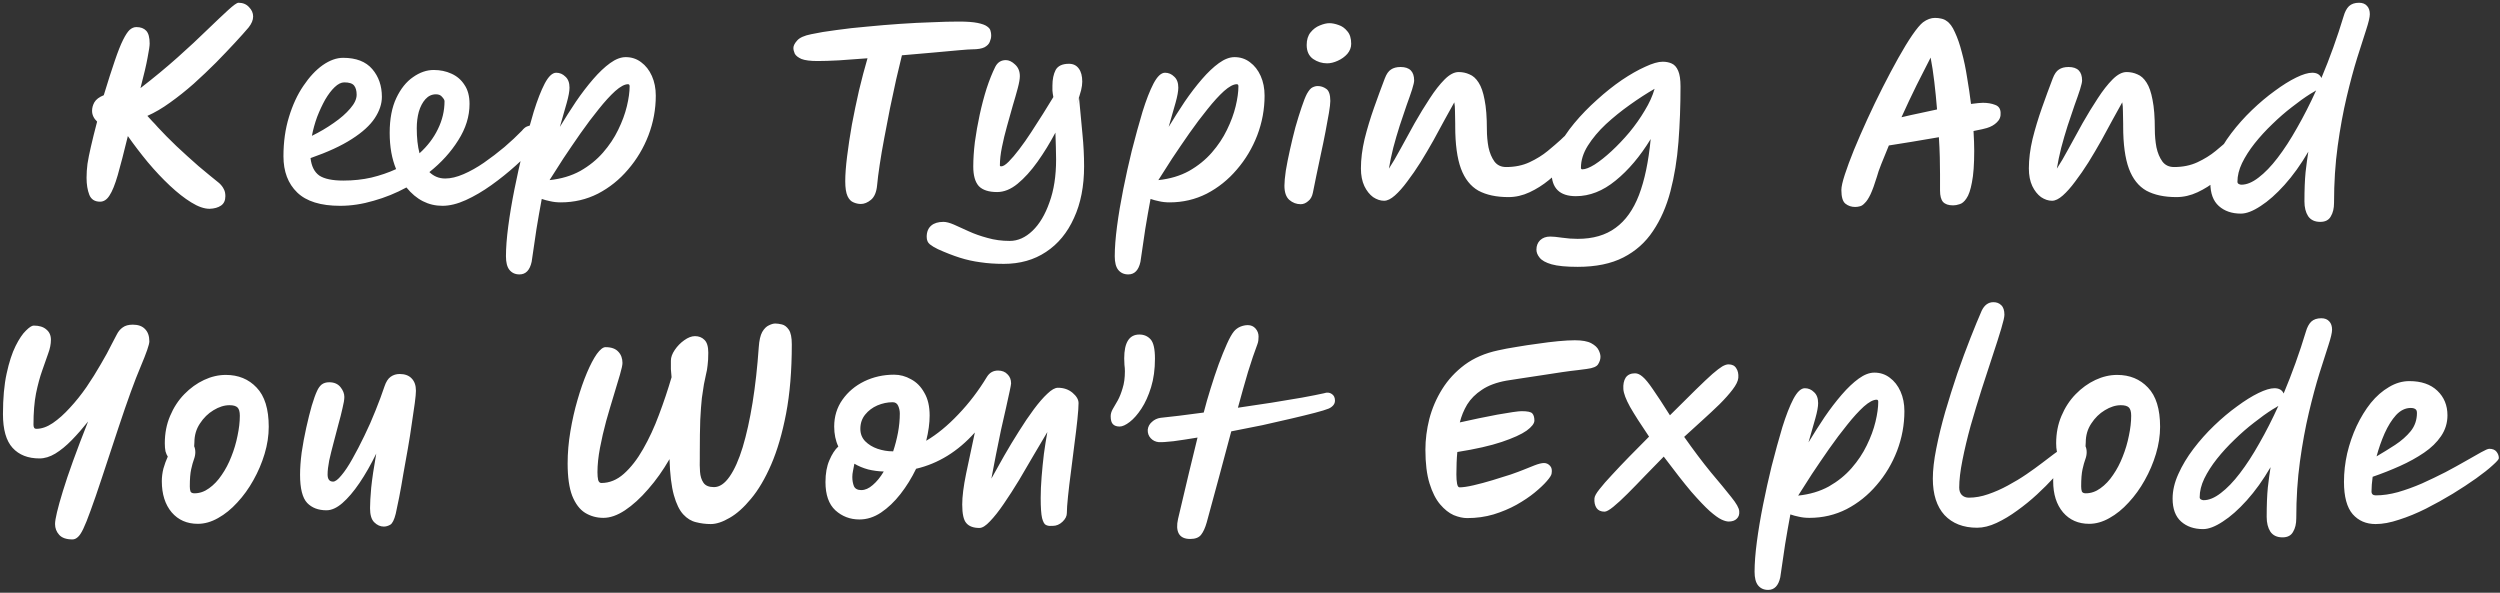 <svg
    width="523"
    height="124"
    viewBox="0 0 523 124"
    fill="none"
    xmlns="http://www.w3.org/2000/svg"
>
    <rect x="0" y="0" width="523" height="124" fill="#333333" stroke="none"/>
    <path
        d="M47.148 41.04C47.148 41.936 46.844 42.592 46.236 43.008C45.628 43.424 44.828 43.648 43.836 43.68C42.716 43.68 41.436 43.232 39.996 42.336C38.588 41.472 37.1 40.304 35.532 38.832C33.964 37.36 32.428 35.728 30.924 33.936C29.42 32.112 28.028 30.288 26.748 28.464C25.916 31.888 25.212 34.608 24.636 36.624C24.06 38.608 23.484 40.032 22.908 40.896C22.364 41.76 21.708 42.192 20.94 42.192C19.82 42.192 19.068 41.712 18.684 40.752C18.3 39.76 18.108 38.576 18.108 37.2C18.108 36.24 18.172 35.264 18.3 34.272C18.46 33.248 18.7 32.048 19.02 30.672C19.34 29.264 19.772 27.52 20.316 25.44C19.612 24.768 19.26 24.016 19.26 23.184C19.26 22.576 19.42 21.984 19.74 21.408C20.092 20.8 20.748 20.304 21.708 19.92C22.604 16.976 23.372 14.576 24.012 12.72C24.652 10.832 25.228 9.376 25.74 8.352C26.252 7.328 26.716 6.624 27.132 6.24C27.58 5.856 28.044 5.664 28.524 5.664C29.42 5.664 30.108 5.92 30.588 6.432C31.068 6.944 31.308 7.84 31.308 9.12C31.308 9.6 31.164 10.576 30.876 12.048C30.62 13.488 30.124 15.616 29.388 18.432C32.204 16.256 34.796 14.112 37.164 12C39.532 9.888 41.596 7.968 43.356 6.24C45.148 4.512 46.604 3.136 47.724 2.112C48.844 1.088 49.564 0.576 49.884 0.576C50.812 0.576 51.548 0.88 52.092 1.488C52.668 2.064 52.956 2.72 52.956 3.456C52.956 4.192 52.636 4.96 51.996 5.76C51.292 6.592 50.348 7.648 49.164 8.928C47.98 10.208 46.652 11.6 45.18 13.104C43.708 14.576 42.156 16.048 40.524 17.52C38.892 18.96 37.244 20.272 35.58 21.456C33.948 22.64 32.364 23.568 30.828 24.24C31.148 24.56 31.484 24.928 31.836 25.344C32.22 25.728 32.62 26.16 33.036 26.64C34.124 27.824 35.42 29.136 36.924 30.576C38.428 31.984 39.964 33.376 41.532 34.752C43.132 36.096 44.572 37.28 45.852 38.304C46.3 38.72 46.62 39.136 46.812 39.552C47.036 39.936 47.148 40.432 47.148 41.04ZM79.89 20.256C79.89 21.728 79.394 23.216 78.402 24.72C77.41 26.224 75.81 27.68 73.602 29.088C71.426 30.496 68.546 31.824 64.962 33.072C65.154 34.768 65.762 35.984 66.786 36.72C67.842 37.424 69.522 37.776 71.826 37.776C73.906 37.776 75.858 37.568 77.682 37.152C79.538 36.704 81.266 36.112 82.866 35.376C82.418 34.288 82.082 33.12 81.858 31.872C81.634 30.592 81.522 29.232 81.522 27.792C81.522 24.88 81.986 22.448 82.914 20.496C83.842 18.544 85.01 17.088 86.418 16.128C87.826 15.136 89.266 14.64 90.738 14.64C92.082 14.64 93.314 14.896 94.434 15.408C95.586 15.92 96.498 16.704 97.17 17.76C97.874 18.784 98.226 20.112 98.226 21.744C98.226 24.336 97.442 26.864 95.874 29.328C94.338 31.792 92.322 34.016 89.826 36C90.754 36.896 91.858 37.344 93.138 37.344C94.29 37.344 95.57 37.04 96.978 36.432C98.386 35.824 99.81 35.024 101.25 34.032C102.722 33.008 104.146 31.92 105.522 30.768C106.898 29.584 108.114 28.448 109.17 27.36C109.554 26.88 109.922 26.576 110.274 26.448C110.658 26.288 111.01 26.208 111.33 26.208C111.874 26.208 112.322 26.384 112.674 26.736C113.026 27.056 113.202 27.52 113.202 28.128C113.202 28.416 113.122 28.768 112.962 29.184C112.802 29.6 112.514 30.048 112.098 30.528C110.914 31.808 109.506 33.184 107.874 34.656C106.274 36.096 104.578 37.456 102.786 38.736C100.994 40.016 99.218 41.056 97.458 41.856C95.698 42.656 94.066 43.056 92.562 43.056C89.618 43.056 87.106 41.776 85.026 39.216C82.85 40.4 80.562 41.328 78.162 42C75.794 42.704 73.458 43.056 71.154 43.056C67.09 43.056 64.098 42.128 62.178 40.272C60.258 38.416 59.298 35.888 59.298 32.688C59.298 29.712 59.682 26.976 60.45 24.48C61.218 21.952 62.226 19.776 63.474 17.952C64.722 16.096 66.066 14.656 67.506 13.632C68.978 12.608 70.402 12.096 71.778 12.096C74.498 12.096 76.53 12.88 77.874 14.448C79.218 16.016 79.89 17.952 79.89 20.256ZM65.25 28.416C66.882 27.616 68.402 26.72 69.81 25.728C71.25 24.736 72.402 23.728 73.266 22.704C74.162 21.68 74.61 20.72 74.61 19.824C74.61 18.992 74.434 18.352 74.082 17.904C73.73 17.456 73.042 17.232 72.018 17.232C71.378 17.232 70.706 17.568 70.002 18.24C69.33 18.88 68.674 19.744 68.034 20.832C67.426 21.92 66.866 23.12 66.354 24.432C65.874 25.744 65.506 27.072 65.25 28.416ZM87.762 32.064C89.426 30.56 90.706 28.88 91.602 27.024C92.53 25.136 92.994 23.184 92.994 21.168C92.994 20.944 92.834 20.656 92.514 20.304C92.226 19.92 91.794 19.728 91.218 19.728C90.354 19.728 89.618 20.064 89.01 20.736C88.402 21.408 87.938 22.288 87.618 23.376C87.33 24.432 87.186 25.584 87.186 26.832C87.186 28.848 87.378 30.592 87.762 32.064ZM108.678 57.408C107.782 57.408 107.078 57.088 106.566 56.448C106.086 55.84 105.846 54.896 105.846 53.616C105.846 51.856 106.006 49.76 106.326 47.328C106.646 44.896 107.078 42.32 107.622 39.6C108.166 36.88 108.758 34.208 109.398 31.584C110.166 28.576 110.918 25.84 111.654 23.376C112.422 20.912 113.19 18.944 113.958 17.472C114.758 15.968 115.558 15.216 116.358 15.216C117.094 15.216 117.734 15.488 118.278 16.032C118.854 16.544 119.142 17.312 119.142 18.336C119.142 19.072 118.95 20.128 118.566 21.504C118.182 22.848 117.702 24.528 117.126 26.544C118.214 24.752 119.334 22.992 120.486 21.264C121.67 19.536 122.87 17.968 124.086 16.56C125.302 15.152 126.486 14.032 127.638 13.2C128.79 12.368 129.878 11.952 130.902 11.952C132.118 11.952 133.19 12.304 134.118 13.008C135.078 13.712 135.83 14.672 136.374 15.888C136.918 17.104 137.19 18.48 137.19 20.016C137.19 22.864 136.678 25.632 135.654 28.32C134.63 30.976 133.206 33.36 131.382 35.472C129.59 37.584 127.494 39.264 125.094 40.512C122.694 41.728 120.102 42.336 117.318 42.336C116.518 42.336 115.782 42.256 115.11 42.096C114.47 41.968 113.878 41.808 113.334 41.616C112.95 43.664 112.582 45.76 112.23 47.904C111.91 50.08 111.574 52.368 111.222 54.768C110.838 56.528 109.99 57.408 108.678 57.408ZM131.382 17.616C130.678 17.616 129.782 18.096 128.694 19.056C127.638 20.016 126.486 21.28 125.238 22.848C123.99 24.384 122.726 26.064 121.446 27.888C120.198 29.68 118.998 31.44 117.846 33.168C116.726 34.896 115.766 36.4 114.966 37.68C117.398 37.424 119.542 36.784 121.398 35.76C123.254 34.704 124.838 33.424 126.15 31.92C127.462 30.416 128.518 28.832 129.318 27.168C130.15 25.472 130.758 23.824 131.142 22.224C131.526 20.624 131.718 19.232 131.718 18.048C131.718 17.76 131.606 17.616 131.382 17.616ZM171.066 12.768C169.53 12.768 168.394 12.624 167.658 12.336C166.954 12.016 166.49 11.648 166.266 11.232C166.074 10.784 165.978 10.384 165.978 10.032C165.978 9.584 166.234 9.072 166.746 8.496C167.258 7.888 168.25 7.44 169.722 7.152C171.194 6.832 172.938 6.544 174.954 6.288C176.97 6 179.114 5.76 181.386 5.568C183.658 5.344 185.962 5.152 188.298 4.992C190.634 4.832 192.858 4.72 194.97 4.656C197.082 4.56 198.954 4.512 200.586 4.512C202.282 4.512 203.594 4.608 204.522 4.8C205.45 4.992 206.106 5.232 206.49 5.52C206.906 5.808 207.146 6.112 207.21 6.432C207.306 6.752 207.354 7.056 207.354 7.344C207.354 7.408 207.354 7.456 207.354 7.488C207.354 7.872 207.258 8.288 207.066 8.736C206.906 9.184 206.538 9.568 205.962 9.888C205.386 10.176 204.522 10.32 203.37 10.32C202.954 10.32 202.026 10.384 200.586 10.512C199.146 10.64 197.386 10.8 195.306 10.992C193.226 11.184 191.018 11.376 188.682 11.568C188.33 13.008 187.93 14.688 187.482 16.608C187.066 18.528 186.634 20.544 186.186 22.656C185.77 24.768 185.37 26.848 184.986 28.896C184.602 30.912 184.282 32.784 184.026 34.512C183.77 36.208 183.594 37.6 183.498 38.688C183.37 40.16 182.938 41.2 182.202 41.808C181.498 42.384 180.794 42.672 180.09 42.672C179.578 42.672 179.066 42.56 178.554 42.336C178.042 42.144 177.626 41.712 177.306 41.04C176.986 40.336 176.826 39.296 176.826 37.92C176.826 36.512 176.954 34.784 177.21 32.736C177.466 30.656 177.802 28.432 178.218 26.064C178.666 23.696 179.162 21.312 179.706 18.912C180.282 16.512 180.874 14.272 181.482 12.192C179.338 12.352 177.354 12.496 175.53 12.624C173.706 12.72 172.218 12.768 171.066 12.768ZM209.992 55.2C208.2 55.2 206.568 55.088 205.096 54.864C203.624 54.672 202.184 54.352 200.776 53.904C199.368 53.456 197.848 52.864 196.216 52.128C195.544 51.808 194.984 51.472 194.536 51.12C194.088 50.768 193.864 50.24 193.864 49.536C193.864 48.512 194.184 47.728 194.824 47.184C195.432 46.672 196.28 46.416 197.368 46.416C197.944 46.416 198.68 46.608 199.576 46.992C200.472 47.408 201.496 47.872 202.648 48.384C203.832 48.928 205.144 49.392 206.584 49.776C208.024 50.192 209.576 50.4 211.24 50.4C212.936 50.4 214.52 49.696 215.992 48.288C217.464 46.88 218.648 44.896 219.544 42.336C220.472 39.808 220.936 36.816 220.936 33.36C220.936 32.56 220.92 31.696 220.888 30.768C220.856 29.808 220.824 28.8 220.792 27.744C219.64 29.92 218.392 31.952 217.048 33.84C215.704 35.728 214.312 37.264 212.872 38.448C211.464 39.6 210.04 40.176 208.6 40.176C206.84 40.176 205.56 39.76 204.76 38.928C203.992 38.064 203.608 36.704 203.608 34.848C203.608 33.28 203.72 31.568 203.944 29.712C204.2 27.824 204.536 25.92 204.952 24C205.368 22.08 205.848 20.256 206.392 18.528C206.968 16.768 207.576 15.248 208.216 13.968C208.696 13.04 209.432 12.576 210.424 12.576C211.064 12.576 211.704 12.88 212.344 13.488C213.016 14.096 213.352 14.912 213.352 15.936C213.352 16.512 213.208 17.344 212.92 18.432C212.632 19.52 212.28 20.752 211.864 22.128C211.48 23.472 211.08 24.896 210.664 26.4C210.248 27.872 209.896 29.328 209.608 30.768C209.32 32.176 209.176 33.456 209.176 34.608C209.176 34.736 209.272 34.8 209.464 34.8C209.848 34.8 210.36 34.48 211 33.84C211.672 33.168 212.408 32.304 213.208 31.248C214.04 30.16 214.872 28.976 215.704 27.696C216.568 26.384 217.4 25.088 218.2 23.808C219 22.528 219.72 21.36 220.36 20.304C220.264 19.792 220.2 19.344 220.168 18.96C220.168 18.544 220.168 18.192 220.168 17.904C220.168 16.592 220.392 15.504 220.84 14.64C221.32 13.776 222.248 13.344 223.624 13.344C224.52 13.344 225.208 13.68 225.688 14.352C226.168 14.992 226.408 15.904 226.408 17.088C226.408 17.6 226.328 18.192 226.168 18.864C226.008 19.504 225.688 20.528 225.208 21.936L225.736 20.448C226.024 23.328 226.264 25.888 226.456 28.128C226.68 30.368 226.792 32.592 226.792 34.8C226.792 38.96 226.088 42.56 224.68 45.6C223.304 48.672 221.352 51.04 218.824 52.704C216.328 54.368 213.384 55.2 209.992 55.2ZM236.038 57.408C235.142 57.408 234.438 57.088 233.926 56.448C233.446 55.84 233.206 54.896 233.206 53.616C233.206 51.856 233.366 49.76 233.686 47.328C234.006 44.896 234.438 42.32 234.982 39.6C235.526 36.88 236.118 34.208 236.758 31.584C237.526 28.576 238.278 25.84 239.014 23.376C239.782 20.912 240.55 18.944 241.318 17.472C242.118 15.968 242.918 15.216 243.718 15.216C244.454 15.216 245.094 15.488 245.638 16.032C246.214 16.544 246.502 17.312 246.502 18.336C246.502 19.072 246.31 20.128 245.926 21.504C245.542 22.848 245.062 24.528 244.486 26.544C245.574 24.752 246.694 22.992 247.846 21.264C249.03 19.536 250.23 17.968 251.446 16.56C252.662 15.152 253.846 14.032 254.998 13.2C256.15 12.368 257.238 11.952 258.262 11.952C259.478 11.952 260.55 12.304 261.478 13.008C262.438 13.712 263.19 14.672 263.734 15.888C264.278 17.104 264.55 18.48 264.55 20.016C264.55 22.864 264.038 25.632 263.014 28.32C261.99 30.976 260.566 33.36 258.742 35.472C256.95 37.584 254.854 39.264 252.454 40.512C250.054 41.728 247.462 42.336 244.678 42.336C243.878 42.336 243.142 42.256 242.47 42.096C241.83 41.968 241.238 41.808 240.694 41.616C240.31 43.664 239.942 45.76 239.59 47.904C239.27 50.08 238.934 52.368 238.582 54.768C238.198 56.528 237.35 57.408 236.038 57.408ZM258.742 17.616C258.038 17.616 257.142 18.096 256.054 19.056C254.998 20.016 253.846 21.28 252.598 22.848C251.35 24.384 250.086 26.064 248.806 27.888C247.558 29.68 246.358 31.44 245.206 33.168C244.086 34.896 243.126 36.4 242.326 37.68C244.758 37.424 246.902 36.784 248.758 35.76C250.614 34.704 252.198 33.424 253.51 31.92C254.822 30.416 255.878 28.832 256.678 27.168C257.51 25.472 258.118 23.824 258.502 22.224C258.886 20.624 259.078 19.232 259.078 18.048C259.078 17.76 258.966 17.616 258.742 17.616ZM272.11 42.72C271.214 42.72 270.414 42.416 269.71 41.808C269.038 41.2 268.702 40.208 268.702 38.832C268.702 38.096 268.798 37.056 268.99 35.712C269.214 34.368 269.502 32.912 269.854 31.344C270.206 29.744 270.59 28.16 271.006 26.592C271.454 25.024 271.886 23.632 272.302 22.416C272.718 21.168 273.086 20.24 273.406 19.632C273.822 18.896 274.206 18.448 274.558 18.288C274.942 18.096 275.31 18 275.662 18C276.302 18 276.894 18.192 277.438 18.576C278.014 18.96 278.302 19.808 278.302 21.12C278.302 21.632 278.206 22.464 278.014 23.616C277.822 24.736 277.582 26.048 277.294 27.552C277.006 29.056 276.686 30.608 276.334 32.208C276.014 33.808 275.694 35.328 275.374 36.768C275.086 38.176 274.846 39.36 274.654 40.32C274.494 41.12 274.158 41.712 273.646 42.096C273.166 42.512 272.654 42.72 272.11 42.72ZM277.63 13.248C276.574 13.248 275.598 12.944 274.702 12.336C273.806 11.696 273.358 10.72 273.358 9.408C273.358 8.32 273.63 7.44 274.174 6.768C274.718 6.096 275.358 5.616 276.094 5.328C276.862 5.008 277.534 4.848 278.11 4.848C278.686 4.848 279.326 4.976 280.03 5.232C280.734 5.456 281.342 5.888 281.854 6.528C282.398 7.136 282.67 8.016 282.67 9.168C282.67 9.936 282.398 10.64 281.854 11.28C281.31 11.888 280.638 12.368 279.838 12.72C279.07 13.072 278.334 13.248 277.63 13.248ZM289.552 42C288.784 42 288.016 41.744 287.248 41.232C286.512 40.688 285.904 39.92 285.424 38.928C284.944 37.904 284.704 36.672 284.704 35.232C284.704 33.312 284.96 31.264 285.472 29.088C286.016 26.912 286.672 24.736 287.44 22.56C288.208 20.384 288.96 18.336 289.696 16.416C290.048 15.488 290.48 14.864 290.992 14.544C291.504 14.192 292.176 14.016 293.008 14.016C294.896 14.016 295.84 14.96 295.84 16.848C295.84 17.168 295.696 17.792 295.408 18.72C295.12 19.616 294.736 20.72 294.256 22.032C293.808 23.344 293.328 24.768 292.816 26.304C292.336 27.808 291.888 29.344 291.472 30.912C291.088 32.448 290.784 33.904 290.56 35.28C291.296 34.16 292.112 32.768 293.008 31.104C293.936 29.408 294.912 27.632 295.936 25.776C296.992 23.92 298.048 22.192 299.104 20.592C300.16 18.96 301.2 17.632 302.224 16.608C303.248 15.584 304.224 15.072 305.152 15.072C305.952 15.072 306.704 15.232 307.408 15.552C308.144 15.84 308.784 16.416 309.328 17.28C309.872 18.112 310.288 19.312 310.576 20.88C310.896 22.448 311.056 24.512 311.056 27.072C311.056 28.352 311.168 29.6 311.392 30.816C311.648 32 312.064 32.992 312.64 33.792C313.216 34.56 314.032 34.944 315.088 34.944C316.912 34.944 318.544 34.608 319.984 33.936C321.424 33.264 322.688 32.48 323.776 31.584C324.864 30.688 325.776 29.904 326.512 29.232C326.96 28.784 327.344 28.432 327.664 28.176C328.016 27.92 328.304 27.792 328.528 27.792C329.2 27.792 329.68 27.968 329.968 28.32C330.288 28.672 330.448 29.152 330.448 29.76C330.448 30.08 330.176 30.672 329.632 31.536C329.088 32.4 328.32 33.392 327.328 34.512C326.368 35.6 325.264 36.656 324.016 37.68C322.768 38.704 321.424 39.552 319.984 40.224C318.544 40.896 317.072 41.232 315.568 41.232C313.04 41.232 310.944 40.784 309.28 39.888C307.648 38.96 306.432 37.424 305.632 35.28C304.832 33.104 304.432 30.144 304.432 26.4C304.432 26.304 304.432 26.144 304.432 25.92C304.432 24.928 304.416 24.048 304.384 23.28C304.384 22.512 304.336 21.888 304.24 21.408C303.696 22.4 303.04 23.584 302.272 24.96C301.536 26.336 300.736 27.808 299.872 29.376C299.008 30.912 298.112 32.432 297.184 33.936C296.256 35.408 295.328 36.752 294.4 37.968C293.504 39.184 292.64 40.16 291.808 40.896C290.976 41.632 290.224 42 289.552 42ZM330.06 55.824C327.66 55.824 325.836 55.648 324.588 55.296C323.372 54.944 322.54 54.48 322.092 53.904C321.644 53.36 321.42 52.8 321.42 52.224C321.42 51.424 321.676 50.768 322.188 50.256C322.732 49.744 323.436 49.488 324.3 49.488C324.876 49.488 325.708 49.568 326.796 49.728C327.884 49.888 328.972 49.968 330.06 49.968C333.26 49.968 335.9 49.2 337.98 47.664C340.06 46.16 341.692 43.872 342.876 40.8C344.06 37.696 344.876 33.792 345.324 29.088C343.116 32.704 340.668 35.6 337.98 37.776C335.324 39.952 332.556 41.04 329.676 41.04C326.284 41.04 324.588 39.376 324.588 36.048C324.588 34.448 325.02 32.768 325.884 31.008C326.748 29.248 327.9 27.504 329.34 25.776C330.78 24.048 332.364 22.416 334.092 20.88C335.82 19.312 337.548 17.936 339.276 16.752C341.036 15.568 342.668 14.64 344.172 13.968C345.676 13.264 346.892 12.912 347.82 12.912C348.556 12.912 349.196 13.04 349.74 13.296C350.316 13.552 350.764 14.064 351.084 14.832C351.404 15.568 351.564 16.656 351.564 18.096C351.564 22.096 351.42 25.968 351.132 29.712C350.844 33.424 350.284 36.864 349.452 40.032C348.62 43.2 347.404 45.968 345.804 48.336C344.236 50.704 342.172 52.544 339.612 53.856C337.052 55.168 333.868 55.824 330.06 55.824ZM330.732 35.088C330.732 35.312 330.828 35.424 331.02 35.424C331.66 35.424 332.524 35.088 333.612 34.416C334.7 33.712 335.868 32.784 337.116 31.632C338.396 30.448 339.644 29.136 340.86 27.696C342.076 26.224 343.148 24.704 344.076 23.136C345.036 21.568 345.724 20.048 346.14 18.576C344.476 19.536 342.748 20.656 340.956 21.936C339.196 23.184 337.532 24.528 335.964 25.968C334.428 27.408 333.164 28.912 332.172 30.48C331.212 32.016 330.732 33.552 330.732 35.088ZM388.094 43.296C387.326 43.296 386.654 43.072 386.078 42.624C385.502 42.176 385.214 41.216 385.214 39.744C385.214 39.072 385.454 38 385.934 36.528C386.414 35.056 387.054 33.328 387.854 31.344C388.686 29.328 389.614 27.2 390.638 24.96C391.662 22.72 392.734 20.496 393.854 18.288C394.974 16.08 396.062 14.032 397.118 12.144C398.174 10.256 399.15 8.656 400.046 7.344C400.974 6 401.726 5.104 402.302 4.656C403.134 4.048 403.966 3.744 404.798 3.744C405.246 3.744 405.678 3.792 406.094 3.888C406.542 3.984 406.91 4.144 407.198 4.368C407.87 4.784 408.462 5.584 408.974 6.768C409.518 7.92 409.998 9.312 410.414 10.944C410.862 12.576 411.23 14.336 411.518 16.224C411.838 18.08 412.11 19.92 412.334 21.744C413.55 21.584 414.382 21.504 414.83 21.504C415.79 21.504 416.638 21.648 417.374 21.936C418.11 22.192 418.494 22.736 418.526 23.568C418.59 24.368 418.334 25.04 417.758 25.584C417.214 26.128 416.51 26.528 415.646 26.784C415.262 26.912 414.334 27.12 412.862 27.408C412.958 29.04 413.006 30.416 413.006 31.536C413.006 34.384 412.846 36.592 412.526 38.16C412.238 39.728 411.854 40.848 411.374 41.52C410.926 42.192 410.446 42.592 409.934 42.72C409.454 42.88 409.022 42.96 408.638 42.96C408.606 42.96 408.574 42.96 408.542 42.96C407.614 42.96 406.926 42.72 406.478 42.24C406.062 41.76 405.854 40.96 405.854 39.84V36.432C405.854 35.376 405.838 34.192 405.806 32.88C405.774 31.568 405.71 30.176 405.614 28.704C403.726 29.024 401.838 29.344 399.95 29.664C398.094 29.952 396.494 30.208 395.15 30.432C394.542 31.872 394.014 33.168 393.566 34.32C393.118 35.44 392.814 36.32 392.654 36.96C392.174 38.528 391.726 39.76 391.31 40.656C390.894 41.52 390.494 42.128 390.11 42.48C389.758 42.864 389.422 43.088 389.102 43.152C388.782 43.248 388.446 43.296 388.094 43.296ZM397.79 24.528C399.134 24.208 400.43 23.92 401.678 23.664C402.926 23.376 404.11 23.12 405.23 22.896C405.07 20.912 404.878 18.976 404.654 17.088C404.43 15.2 404.174 13.52 403.886 12.048C403.054 13.648 402.078 15.568 400.958 17.808C399.87 20.016 398.814 22.256 397.79 24.528ZM429.286 42C428.518 42 427.75 41.744 426.982 41.232C426.246 40.688 425.638 39.92 425.158 38.928C424.678 37.904 424.438 36.672 424.438 35.232C424.438 33.312 424.694 31.264 425.206 29.088C425.75 26.912 426.406 24.736 427.174 22.56C427.942 20.384 428.694 18.336 429.43 16.416C429.782 15.488 430.214 14.864 430.726 14.544C431.238 14.192 431.91 14.016 432.742 14.016C434.63 14.016 435.574 14.96 435.574 16.848C435.574 17.168 435.43 17.792 435.142 18.72C434.854 19.616 434.47 20.72 433.99 22.032C433.542 23.344 433.062 24.768 432.55 26.304C432.07 27.808 431.622 29.344 431.206 30.912C430.822 32.448 430.518 33.904 430.294 35.28C431.03 34.16 431.846 32.768 432.742 31.104C433.67 29.408 434.646 27.632 435.67 25.776C436.726 23.92 437.782 22.192 438.838 20.592C439.894 18.96 440.934 17.632 441.958 16.608C442.982 15.584 443.958 15.072 444.886 15.072C445.686 15.072 446.438 15.232 447.142 15.552C447.878 15.84 448.518 16.416 449.062 17.28C449.606 18.112 450.022 19.312 450.31 20.88C450.63 22.448 450.79 24.512 450.79 27.072C450.79 28.352 450.902 29.6 451.126 30.816C451.382 32 451.798 32.992 452.374 33.792C452.95 34.56 453.766 34.944 454.822 34.944C456.646 34.944 458.278 34.608 459.718 33.936C461.158 33.264 462.422 32.48 463.51 31.584C464.598 30.688 465.51 29.904 466.246 29.232C466.694 28.784 467.078 28.432 467.398 28.176C467.75 27.92 468.038 27.792 468.262 27.792C468.934 27.792 469.414 27.968 469.702 28.32C470.022 28.672 470.182 29.152 470.182 29.76C470.182 30.08 469.91 30.672 469.366 31.536C468.822 32.4 468.054 33.392 467.062 34.512C466.102 35.6 464.998 36.656 463.75 37.68C462.502 38.704 461.158 39.552 459.718 40.224C458.278 40.896 456.806 41.232 455.302 41.232C452.774 41.232 450.678 40.784 449.014 39.888C447.382 38.96 446.166 37.424 445.366 35.28C444.566 33.104 444.166 30.144 444.166 26.4C444.166 26.304 444.166 26.144 444.166 25.92C444.166 24.928 444.15 24.048 444.118 23.28C444.118 22.512 444.07 21.888 443.974 21.408C443.43 22.4 442.774 23.584 442.006 24.96C441.27 26.336 440.47 27.808 439.606 29.376C438.742 30.912 437.846 32.432 436.918 33.936C435.99 35.408 435.062 36.752 434.134 37.968C433.238 39.184 432.374 40.16 431.542 40.896C430.71 41.632 429.958 42 429.286 42ZM485.64 16.32C487.4 12.128 488.952 7.808 490.296 3.36C490.552 2.464 490.92 1.776 491.4 1.296C491.912 0.816 492.616 0.576 493.512 0.576C494.248 0.576 494.808 0.8 495.192 1.248C495.576 1.664 495.768 2.24 495.768 2.976C495.768 3.584 495.512 4.672 495 6.24C494.488 7.776 493.864 9.728 493.128 12.096C492.392 14.464 491.656 17.2 490.92 20.304C490.184 23.408 489.56 26.816 489.048 30.528C488.536 34.24 488.28 38.208 488.28 42.432C488.28 43.584 488.056 44.528 487.608 45.264C487.192 46.032 486.456 46.416 485.4 46.416C484.248 46.416 483.4 46.016 482.856 45.216C482.344 44.416 482.088 43.392 482.088 42.144C482.088 39.68 482.168 37.632 482.328 36C482.52 34.336 482.712 32.912 482.904 31.728C481.336 34.416 479.672 36.736 477.912 38.688C476.184 40.608 474.52 42.08 472.92 43.104C471.32 44.16 469.944 44.688 468.792 44.688C466.904 44.688 465.368 44.16 464.184 43.104C463 42.048 462.408 40.448 462.408 38.304C462.408 36.64 462.808 34.928 463.608 33.168C464.408 31.376 465.464 29.616 466.776 27.888C468.088 26.16 469.528 24.544 471.096 23.04C472.696 21.504 474.296 20.16 475.896 19.008C477.496 17.824 478.984 16.896 480.36 16.224C481.736 15.552 482.856 15.216 483.72 15.216C484.68 15.216 485.32 15.584 485.64 16.32ZM484.536 18.912C484.344 19.04 484.136 19.168 483.912 19.296C483.72 19.392 483.528 19.504 483.336 19.632C482.12 20.4 480.824 21.328 479.448 22.416C478.072 23.472 476.712 24.656 475.368 25.968C474.024 27.248 472.792 28.592 471.672 30C470.584 31.376 469.704 32.752 469.032 34.128C468.392 35.472 468.072 36.768 468.072 38.016C468.072 38.24 468.168 38.4 468.36 38.496C468.552 38.592 468.728 38.64 468.888 38.64C470.008 38.64 471.208 38.144 472.488 37.152C473.8 36.16 475.128 34.784 476.472 33.024C477.848 31.232 479.208 29.136 480.552 26.736C481.928 24.336 483.256 21.728 484.536 18.912ZM15.164 112.848C13.884 112.848 12.956 112.528 12.38 111.888C11.804 111.248 11.516 110.496 11.516 109.632C11.516 108.608 12.06 106.32 13.148 102.768C14.236 99.184 15.996 94.32 18.428 88.176C17.308 89.584 16.172 90.88 15.02 92.064C13.868 93.248 12.716 94.192 11.564 94.896C10.444 95.568 9.34 95.904 8.252 95.904C5.852 95.904 3.98 95.168 2.636 93.696C1.292 92.224 0.62 89.872 0.62 86.64C0.62 83.312 0.876 80.48 1.388 78.144C1.9 75.776 2.524 73.856 3.26 72.384C3.996 70.912 4.716 69.84 5.42 69.168C6.124 68.464 6.668 68.112 7.052 68.112C8.204 68.112 9.084 68.384 9.692 68.928C10.332 69.44 10.652 70.16 10.652 71.088C10.652 71.984 10.46 72.944 10.076 73.968C9.724 74.992 9.308 76.176 8.828 77.52C8.348 78.864 7.916 80.464 7.532 82.32C7.18 84.144 7.004 86.32 7.004 88.848C7.004 89.424 7.196 89.712 7.58 89.712C8.7 89.712 9.852 89.312 11.036 88.512C12.252 87.68 13.452 86.608 14.636 85.296C15.852 83.984 17.004 82.544 18.092 80.976C19.18 79.376 20.172 77.792 21.068 76.224C21.996 74.656 22.764 73.248 23.372 72C23.756 71.264 24.108 70.592 24.428 69.984C24.748 69.344 25.164 68.848 25.676 68.496C26.188 68.112 26.892 67.92 27.788 67.92C28.908 67.92 29.756 68.224 30.332 68.832C30.94 69.44 31.244 70.304 31.244 71.424C31.244 72.064 30.636 73.824 29.42 76.704C28.204 79.552 26.652 83.824 24.764 89.52C23.388 93.68 22.236 97.168 21.308 99.984C20.38 102.8 19.596 105.072 18.956 106.8C18.348 108.496 17.836 109.776 17.42 110.64C17.004 111.504 16.62 112.08 16.268 112.368C15.916 112.688 15.548 112.848 15.164 112.848ZM41.388 109.584C39.116 109.584 37.292 108.784 35.916 107.184C34.54 105.552 33.852 103.376 33.852 100.656C33.852 99.792 33.964 98.912 34.188 98.016C34.444 97.12 34.748 96.288 35.1 95.52C34.908 95.232 34.748 94.864 34.62 94.416C34.524 93.936 34.476 93.376 34.476 92.736C34.476 90.656 34.844 88.752 35.58 87.024C36.316 85.264 37.308 83.744 38.556 82.464C39.804 81.184 41.18 80.192 42.684 79.488C44.188 78.784 45.708 78.432 47.244 78.432C49.868 78.432 52.012 79.312 53.676 81.072C55.372 82.832 56.22 85.568 56.22 89.28C56.22 91.136 55.932 93.024 55.356 94.944C54.78 96.864 53.996 98.704 53.004 100.464C52.044 102.192 50.924 103.744 49.644 105.12C48.396 106.496 47.052 107.584 45.612 108.384C44.204 109.184 42.796 109.584 41.388 109.584ZM40.62 93.36C40.78 93.712 40.86 94.128 40.86 94.608C40.86 95.088 40.764 95.584 40.572 96.096C40.38 96.608 40.188 97.296 39.996 98.16C39.804 98.992 39.708 100.192 39.708 101.76C39.708 102.176 39.756 102.528 39.852 102.816C39.98 103.072 40.252 103.2 40.668 103.2C41.756 103.2 42.78 102.848 43.74 102.144C44.732 101.44 45.612 100.512 46.38 99.36C47.18 98.208 47.852 96.928 48.396 95.52C48.972 94.08 49.404 92.624 49.692 91.152C50.012 89.648 50.172 88.256 50.172 86.976C50.172 86.144 50.012 85.568 49.692 85.248C49.372 84.928 48.812 84.768 48.012 84.768C46.924 84.768 45.804 85.12 44.652 85.824C43.532 86.496 42.588 87.424 41.82 88.608C41.052 89.76 40.668 91.072 40.668 92.544C40.668 92.832 40.652 93.104 40.62 93.36ZM80.293 110.16C79.557 110.16 78.885 109.856 78.277 109.248C77.701 108.672 77.413 107.696 77.413 106.32C77.413 105.296 77.493 103.872 77.653 102.048C77.845 100.192 78.197 97.808 78.709 94.896C77.589 97.2 76.421 99.248 75.205 101.04C73.989 102.832 72.789 104.24 71.605 105.264C70.453 106.256 69.349 106.752 68.293 106.752C66.597 106.752 65.253 106.24 64.261 105.216C63.269 104.16 62.773 102.192 62.773 99.312C62.773 97.936 62.885 96.384 63.109 94.656C63.365 92.928 63.685 91.2 64.069 89.472C64.453 87.744 64.837 86.208 65.221 84.864C65.637 83.488 66.005 82.464 66.325 81.792C66.581 81.216 66.901 80.768 67.285 80.448C67.701 80.128 68.229 79.968 68.869 79.968C69.893 79.968 70.677 80.304 71.221 80.976C71.765 81.648 72.037 82.336 72.037 83.04C72.037 83.584 71.909 84.368 71.653 85.392C71.429 86.416 71.141 87.552 70.789 88.8C70.469 90.048 70.133 91.328 69.781 92.64C69.429 93.952 69.125 95.184 68.869 96.336C68.645 97.488 68.533 98.464 68.533 99.264C68.533 100.256 68.917 100.752 69.685 100.752C70.133 100.752 70.709 100.32 71.413 99.456C72.149 98.592 72.917 97.44 73.717 96C74.549 94.528 75.381 92.928 76.213 91.2C77.077 89.44 77.861 87.664 78.565 85.872C79.301 84.048 79.925 82.368 80.437 80.832C80.757 79.872 81.189 79.2 81.733 78.816C82.277 78.432 82.901 78.24 83.605 78.24C84.693 78.24 85.525 78.544 86.101 79.152C86.709 79.76 87.013 80.624 87.013 81.744C87.013 82.256 86.933 83.12 86.773 84.336C86.613 85.552 86.405 86.976 86.149 88.608C85.925 90.24 85.653 91.968 85.333 93.792C85.013 95.616 84.693 97.408 84.373 99.168C84.085 100.928 83.797 102.544 83.509 104.016C83.221 105.456 82.981 106.608 82.789 107.472C82.469 108.752 82.085 109.52 81.637 109.776C81.189 110.032 80.741 110.16 80.293 110.16ZM148.701 109.632C147.645 109.632 146.621 109.504 145.629 109.248C144.637 109.024 143.741 108.48 142.941 107.616C142.141 106.752 141.485 105.408 140.973 103.584C140.461 101.728 140.157 99.216 140.061 96.048C138.717 98.384 137.229 100.48 135.597 102.336C133.997 104.192 132.381 105.664 130.749 106.752C129.149 107.808 127.645 108.336 126.237 108.336C124.829 108.336 123.549 107.984 122.397 107.28C121.277 106.576 120.381 105.392 119.709 103.728C119.069 102.064 118.749 99.808 118.749 96.96C118.749 94.752 118.941 92.512 119.325 90.24C119.709 87.936 120.205 85.744 120.813 83.664C121.421 81.552 122.077 79.664 122.781 78C123.485 76.336 124.173 75.024 124.845 74.064C125.549 73.104 126.157 72.624 126.669 72.624C127.885 72.624 128.781 72.944 129.357 73.584C129.933 74.192 130.221 74.976 130.221 75.936C130.221 76.352 130.045 77.168 129.693 78.384C129.341 79.568 128.909 81.008 128.397 82.704C127.885 84.368 127.357 86.16 126.813 88.08C126.301 89.968 125.869 91.84 125.517 93.696C125.165 95.552 124.989 97.248 124.989 98.784C124.989 99.424 125.037 99.968 125.133 100.416C125.261 100.832 125.485 101.04 125.805 101.04C127.501 101.04 129.069 100.4 130.509 99.12C131.981 97.808 133.325 96.08 134.541 93.936C135.789 91.76 136.893 89.376 137.853 86.784C138.845 84.16 139.725 81.536 140.493 78.912C140.429 78.336 140.381 77.776 140.349 77.232C140.349 76.688 140.349 76.096 140.349 75.456C140.349 74.752 140.621 74 141.165 73.2C141.709 72.4 142.365 71.728 143.133 71.184C143.933 70.608 144.685 70.32 145.389 70.32C146.189 70.32 146.845 70.576 147.357 71.088C147.901 71.6 148.173 72.496 148.173 73.776C148.173 74.832 148.125 75.712 148.029 76.416C147.965 77.088 147.853 77.728 147.693 78.336C147.565 78.944 147.421 79.632 147.261 80.4C147.133 81.136 146.989 82.096 146.829 83.28C146.701 84.464 146.589 85.984 146.493 87.84C146.429 89.696 146.397 92.032 146.397 94.848C146.397 95.04 146.397 95.232 146.397 95.424C146.397 95.584 146.397 95.76 146.397 95.952C146.365 96.848 146.381 97.76 146.445 98.688C146.509 99.616 146.749 100.384 147.165 100.992C147.581 101.6 148.317 101.904 149.373 101.904C150.525 101.904 151.613 101.168 152.637 99.696C153.661 98.224 154.573 96.176 155.373 93.552C156.173 90.896 156.861 87.792 157.437 84.24C158.013 80.656 158.445 76.784 158.733 72.624C158.829 71.216 159.069 70.16 159.453 69.456C159.869 68.752 160.333 68.288 160.845 68.064C161.357 67.808 161.805 67.68 162.189 67.68C162.573 67.68 163.037 67.744 163.581 67.872C164.125 68 164.605 68.368 165.021 68.976C165.437 69.584 165.645 70.608 165.645 72.048C165.645 77.552 165.245 82.384 164.445 86.544C163.645 90.704 162.605 94.256 161.325 97.2C160.045 100.144 158.637 102.528 157.101 104.352C155.597 106.176 154.109 107.504 152.637 108.336C151.165 109.2 149.853 109.632 148.701 109.632ZM204.897 110.448C203.649 110.448 202.737 110.112 202.161 109.44C201.585 108.8 201.297 107.504 201.297 105.552C201.297 103.888 201.569 101.728 202.113 99.072C202.657 96.416 203.265 93.552 203.937 90.48C200.385 94.448 196.289 96.976 191.649 98.064C190.721 99.984 189.633 101.744 188.385 103.344C187.137 104.944 185.777 106.24 184.305 107.232C182.865 108.192 181.361 108.672 179.793 108.672C177.841 108.672 176.161 108.032 174.753 106.752C173.377 105.472 172.689 103.504 172.689 100.848C172.689 99.056 172.961 97.536 173.505 96.288C174.049 95.008 174.673 94.048 175.377 93.408C174.801 92.192 174.513 90.8 174.513 89.232C174.513 87.12 175.089 85.248 176.241 83.616C177.393 81.984 178.913 80.704 180.801 79.776C182.721 78.848 184.801 78.384 187.041 78.384C188.289 78.384 189.473 78.704 190.593 79.344C191.745 79.952 192.673 80.896 193.377 82.176C194.113 83.424 194.481 85.008 194.481 86.928C194.481 88.528 194.241 90.288 193.761 92.208C196.033 90.864 198.273 89.024 200.481 86.688C202.721 84.352 204.721 81.728 206.481 78.816C207.025 77.952 207.793 77.52 208.785 77.52C209.617 77.52 210.273 77.776 210.753 78.288C211.265 78.768 211.521 79.408 211.521 80.208C211.521 80.368 211.425 80.896 211.233 81.792C211.041 82.688 210.785 83.856 210.465 85.296C210.145 86.704 209.793 88.256 209.409 89.952C209.057 91.648 208.705 93.376 208.353 95.136C208.001 96.896 207.681 98.56 207.393 100.128C208.225 98.624 209.121 97.024 210.081 95.328C211.073 93.6 212.097 91.904 213.153 90.24C214.209 88.544 215.249 87.008 216.273 85.632C217.297 84.256 218.241 83.168 219.105 82.368C219.969 81.536 220.705 81.12 221.313 81.12C222.529 81.12 223.553 81.472 224.385 82.176C225.217 82.88 225.633 83.6 225.633 84.336C225.633 85.072 225.553 86.208 225.393 87.744C225.233 89.28 225.025 91.008 224.769 92.928C224.545 94.816 224.305 96.72 224.049 98.64C223.793 100.56 223.585 102.304 223.425 103.872C223.265 105.408 223.185 106.56 223.185 107.328C223.185 107.968 222.881 108.576 222.273 109.152C221.665 109.728 220.977 110.016 220.209 110.016C220.145 110.016 220.033 110.016 219.873 110.016C219.489 110.048 219.137 109.984 218.817 109.824C218.497 109.696 218.225 109.216 218.001 108.384C217.809 107.552 217.713 106.144 217.713 104.16C217.713 102.816 217.777 101.344 217.905 99.744C218.033 98.144 218.193 96.544 218.385 94.944C218.609 93.312 218.849 91.792 219.105 90.384C218.273 91.76 217.345 93.328 216.321 95.088C215.329 96.816 214.289 98.592 213.201 100.416C212.113 102.208 211.041 103.872 209.985 105.408C208.961 106.912 208.001 108.128 207.105 109.056C206.241 109.984 205.505 110.448 204.897 110.448ZM186.849 94.416C187.265 93.168 187.601 91.872 187.857 90.528C188.113 89.152 188.241 87.808 188.241 86.496C188.241 85.952 188.129 85.424 187.905 84.912C187.681 84.4 187.297 84.144 186.753 84.144C185.665 84.144 184.593 84.368 183.537 84.816C182.513 85.264 181.665 85.904 180.993 86.736C180.321 87.568 179.985 88.56 179.985 89.712C179.985 90.736 180.321 91.6 180.993 92.304C181.697 93.008 182.561 93.536 183.585 93.888C184.641 94.24 185.681 94.416 186.705 94.416C186.737 94.416 186.785 94.416 186.849 94.416ZM184.881 98.64C183.761 98.608 182.673 98.464 181.617 98.208C180.561 97.92 179.601 97.52 178.737 97.008C178.641 97.52 178.545 98.016 178.449 98.496C178.353 98.944 178.305 99.376 178.305 99.792C178.305 100.496 178.417 101.136 178.641 101.712C178.897 102.256 179.409 102.528 180.177 102.528C180.977 102.528 181.777 102.176 182.577 101.472C183.409 100.768 184.177 99.824 184.881 98.64ZM234.225 89.232C233.617 89.232 233.153 89.072 232.833 88.752C232.513 88.432 232.353 87.872 232.353 87.072C232.353 86.592 232.497 86.096 232.785 85.584C233.105 85.072 233.457 84.464 233.841 83.76C234.225 83.056 234.561 82.208 234.849 81.216C235.169 80.224 235.329 79.04 235.329 77.664C235.329 77.216 235.297 76.768 235.233 76.32C235.201 75.84 235.185 75.392 235.185 74.976C235.185 71.648 236.241 69.984 238.353 69.984C239.313 69.984 240.097 70.32 240.705 70.992C241.313 71.664 241.617 73.008 241.617 75.024C241.617 77.264 241.345 79.264 240.801 81.024C240.257 82.784 239.585 84.272 238.785 85.488C237.985 86.704 237.169 87.632 236.337 88.272C235.505 88.912 234.801 89.232 234.225 89.232ZM279.276 83.808C279.276 84.192 279.148 84.528 278.892 84.816C278.636 85.104 278.316 85.328 277.932 85.488C277.388 85.712 276.444 86 275.1 86.352C273.756 86.704 272.124 87.104 270.204 87.552C268.316 88 266.284 88.464 264.108 88.944C261.932 89.392 259.756 89.824 257.58 90.24C256.748 93.312 255.9 96.48 255.036 99.744C254.172 102.976 253.308 106.16 252.444 109.296C252.124 110.416 251.74 111.264 251.292 111.84C250.844 112.448 250.076 112.752 248.988 112.752C247.804 112.752 247.004 112.368 246.588 111.6C246.204 110.864 246.156 109.856 246.444 108.576C247.276 105.088 248.044 101.84 248.748 98.832C249.484 95.824 250.076 93.392 250.524 91.536C248.604 91.856 246.924 92.112 245.484 92.304C244.044 92.464 243.02 92.528 242.412 92.496C241.74 92.432 241.18 92.16 240.732 91.68C240.284 91.2 240.076 90.608 240.108 89.904C240.172 89.264 240.46 88.72 240.972 88.272C241.484 87.792 242.092 87.504 242.796 87.408C243.788 87.312 245.068 87.168 246.636 86.976C248.204 86.784 249.932 86.56 251.82 86.304C252.236 84.672 252.716 82.992 253.26 81.264C253.804 79.504 254.364 77.824 254.94 76.224C255.548 74.592 256.124 73.168 256.668 71.952C257.212 70.736 257.708 69.856 258.156 69.312C258.508 68.896 258.94 68.576 259.452 68.352C259.996 68.128 260.524 68.016 261.036 68.016C261.708 68.016 262.252 68.256 262.668 68.736C263.084 69.216 263.292 69.776 263.292 70.416C263.292 70.672 263.276 70.944 263.244 71.232C263.212 71.488 263.148 71.744 263.052 72C262.444 73.6 261.788 75.536 261.084 77.808C260.412 80.08 259.708 82.576 258.972 85.296C261.372 84.944 263.724 84.592 266.028 84.24C268.364 83.856 270.476 83.504 272.364 83.184C274.284 82.832 275.82 82.528 276.972 82.272C277.612 82.048 278.156 82.096 278.604 82.416C279.052 82.704 279.276 83.168 279.276 83.808ZM306.931 108.384C306.067 108.384 305.123 108.176 304.099 107.76C303.107 107.312 302.163 106.56 301.267 105.504C300.371 104.448 299.635 102.992 299.059 101.136C298.483 99.28 298.195 96.928 298.195 94.08C298.195 91.968 298.467 89.824 299.011 87.648C299.587 85.44 300.483 83.36 301.699 81.408C302.915 79.456 304.483 77.76 306.403 76.32C308.355 74.88 310.691 73.872 313.411 73.296C314.531 73.04 315.811 72.8 317.251 72.576C318.723 72.32 320.211 72.096 321.715 71.904C323.219 71.68 324.643 71.504 325.987 71.376C327.363 71.248 328.515 71.184 329.443 71.184C330.979 71.184 332.131 71.392 332.899 71.808C333.667 72.224 334.179 72.704 334.435 73.248C334.691 73.76 334.819 74.224 334.819 74.64C334.819 75.152 334.659 75.664 334.339 76.176C334.051 76.688 333.251 77.024 331.939 77.184C331.651 77.216 331.043 77.296 330.115 77.424C329.187 77.52 328.067 77.664 326.755 77.856C325.475 78.048 324.115 78.256 322.675 78.48C321.267 78.672 319.891 78.88 318.547 79.104C317.235 79.296 316.099 79.472 315.139 79.632C313.027 80.016 311.315 80.656 310.003 81.552C308.691 82.416 307.667 83.44 306.931 84.624C306.227 85.808 305.715 87.056 305.395 88.368C306.675 88.08 308.003 87.792 309.379 87.504C310.755 87.216 312.051 86.96 313.267 86.736C314.515 86.512 315.587 86.336 316.483 86.208C317.379 86.08 317.987 86.016 318.307 86.016C319.555 86.016 320.307 86.176 320.563 86.496C320.851 86.816 320.995 87.312 320.995 87.984C320.995 88.592 320.451 89.296 319.363 90.096C318.275 90.864 316.547 91.648 314.179 92.448C311.811 93.248 308.707 93.952 304.867 94.56C304.867 94.592 304.867 94.608 304.867 94.608C304.803 95.248 304.755 95.984 304.723 96.816C304.691 97.616 304.675 98.416 304.675 99.216C304.675 100.016 304.723 100.672 304.819 101.184C304.915 101.696 305.091 101.952 305.347 101.952C306.051 101.952 307.027 101.808 308.275 101.52C309.523 101.232 310.835 100.88 312.211 100.464C313.587 100.048 314.867 99.648 316.051 99.264C317.235 98.848 318.099 98.528 318.643 98.304C319.443 97.984 320.243 97.664 321.043 97.344C321.875 97.024 322.531 96.864 323.011 96.864C323.491 96.864 323.907 97.056 324.259 97.44C324.611 97.792 324.723 98.336 324.595 99.072C324.563 99.392 324.227 99.92 323.587 100.656C322.979 101.36 322.131 102.16 321.043 103.056C319.987 103.92 318.723 104.768 317.251 105.6C315.811 106.4 314.211 107.072 312.451 107.616C310.723 108.128 308.883 108.384 306.931 108.384ZM335.671 107.04C334.903 107.04 334.343 106.784 333.991 106.272C333.639 105.728 333.495 105.056 333.559 104.256C333.591 103.808 333.943 103.168 334.615 102.336C335.287 101.472 336.167 100.464 337.255 99.312C338.343 98.128 339.543 96.864 340.855 95.52C342.199 94.144 343.575 92.752 344.983 91.344C343.223 88.752 341.895 86.672 340.999 85.104C340.135 83.536 339.671 82.304 339.607 81.408C339.543 80.416 339.703 79.616 340.087 79.008C340.503 78.4 341.159 78.096 342.055 78.096C342.567 78.096 343.095 78.336 343.639 78.816C344.215 79.296 344.935 80.176 345.799 81.456C346.695 82.736 347.879 84.544 349.351 86.88C351.559 84.672 353.367 82.88 354.775 81.504C356.215 80.096 357.367 79.008 358.231 78.24C359.127 77.472 359.815 76.944 360.295 76.656C360.807 76.368 361.239 76.224 361.591 76.224C362.359 76.224 362.903 76.496 363.223 77.04C363.575 77.552 363.719 78.224 363.655 79.056C363.591 79.728 363.191 80.544 362.455 81.504C361.751 82.432 360.839 83.456 359.719 84.576C358.599 85.664 357.383 86.8 356.071 87.984C354.791 89.136 353.543 90.272 352.327 91.392C354.311 94.208 356.167 96.672 357.895 98.784C359.655 100.864 361.079 102.592 362.167 103.968C363.255 105.312 363.815 106.304 363.847 106.944C363.911 107.616 363.735 108.144 363.319 108.528C362.935 108.912 362.375 109.104 361.639 109.104C361.223 109.104 360.711 108.96 360.103 108.672C359.495 108.384 358.679 107.792 357.655 106.896C356.663 106 355.383 104.656 353.815 102.864C352.279 101.04 350.359 98.592 348.055 95.52C346.743 96.864 345.431 98.208 344.119 99.552C342.839 100.896 341.623 102.144 340.471 103.296C339.351 104.416 338.359 105.328 337.495 106.032C336.663 106.704 336.055 107.04 335.671 107.04ZM369.889 123.408C368.993 123.408 368.289 123.088 367.777 122.448C367.297 121.84 367.057 120.896 367.057 119.616C367.057 117.856 367.217 115.76 367.537 113.328C367.857 110.896 368.289 108.32 368.833 105.6C369.377 102.88 369.969 100.208 370.609 97.584C371.377 94.576 372.129 91.84 372.865 89.376C373.633 86.912 374.401 84.944 375.169 83.472C375.969 81.968 376.769 81.216 377.569 81.216C378.305 81.216 378.945 81.488 379.489 82.032C380.065 82.544 380.353 83.312 380.353 84.336C380.353 85.072 380.161 86.128 379.777 87.504C379.393 88.848 378.913 90.528 378.337 92.544C379.425 90.752 380.545 88.992 381.697 87.264C382.881 85.536 384.081 83.968 385.297 82.56C386.513 81.152 387.697 80.032 388.849 79.2C390.001 78.368 391.089 77.952 392.113 77.952C393.329 77.952 394.401 78.304 395.329 79.008C396.289 79.712 397.041 80.672 397.585 81.888C398.129 83.104 398.401 84.48 398.401 86.016C398.401 88.864 397.889 91.632 396.865 94.32C395.841 96.976 394.417 99.36 392.593 101.472C390.801 103.584 388.705 105.264 386.305 106.512C383.905 107.728 381.313 108.336 378.529 108.336C377.729 108.336 376.993 108.256 376.321 108.096C375.681 107.968 375.089 107.808 374.545 107.616C374.161 109.664 373.793 111.76 373.441 113.904C373.121 116.08 372.785 118.368 372.433 120.768C372.049 122.528 371.201 123.408 369.889 123.408ZM392.593 83.616C391.889 83.616 390.993 84.096 389.905 85.056C388.849 86.016 387.697 87.28 386.449 88.848C385.201 90.384 383.937 92.064 382.657 93.888C381.409 95.68 380.209 97.44 379.057 99.168C377.937 100.896 376.977 102.4 376.177 103.68C378.609 103.424 380.753 102.784 382.609 101.76C384.465 100.704 386.049 99.424 387.361 97.92C388.673 96.416 389.729 94.832 390.529 93.168C391.361 91.472 391.969 89.824 392.353 88.224C392.737 86.624 392.929 85.232 392.929 84.048C392.929 83.76 392.817 83.616 392.593 83.616ZM413.612 110.4C410.732 110.4 408.46 109.52 406.796 107.76C405.164 105.968 404.348 103.424 404.348 100.128C404.348 98.336 404.588 96.24 405.068 93.84C405.548 91.408 406.172 88.848 406.94 86.16C407.74 83.44 408.588 80.752 409.484 78.096C410.412 75.44 411.324 72.976 412.22 70.704C413.116 68.432 413.9 66.528 414.572 64.992C415.148 63.808 415.964 63.216 417.02 63.216C417.692 63.216 418.236 63.424 418.652 63.84C419.1 64.256 419.324 64.928 419.324 65.856C419.324 66.304 419.1 67.28 418.652 68.784C418.204 70.288 417.612 72.144 416.876 74.352C416.172 76.528 415.404 78.88 414.572 81.408C413.772 83.936 413.004 86.48 412.268 89.04C411.564 91.6 410.988 94.016 410.54 96.288C410.092 98.528 409.868 100.432 409.868 102C409.868 102.64 410.044 103.152 410.396 103.536C410.78 103.92 411.276 104.112 411.884 104.112C413.196 104.112 414.54 103.872 415.916 103.392C417.324 102.912 418.7 102.304 420.044 101.568C421.42 100.832 422.716 100.048 423.932 99.216C425.148 98.384 426.236 97.6 427.196 96.864C428.188 96.096 428.988 95.488 429.596 95.04C430.396 94.432 430.94 94.128 431.228 94.128C432.316 94.128 432.86 94.656 432.86 95.712C432.86 95.968 432.54 96.496 431.9 97.296C431.356 98 430.588 98.896 429.596 99.984C428.604 101.072 427.452 102.224 426.14 103.44C424.86 104.624 423.484 105.744 422.012 106.8C420.572 107.856 419.132 108.72 417.692 109.392C416.252 110.064 414.892 110.4 413.612 110.4ZM437.06 109.584C434.788 109.584 432.964 108.784 431.588 107.184C430.212 105.552 429.524 103.376 429.524 100.656C429.524 99.792 429.636 98.912 429.86 98.016C430.116 97.12 430.42 96.288 430.772 95.52C430.58 95.232 430.42 94.864 430.292 94.416C430.196 93.936 430.148 93.376 430.148 92.736C430.148 90.656 430.516 88.752 431.252 87.024C431.988 85.264 432.98 83.744 434.228 82.464C435.476 81.184 436.852 80.192 438.356 79.488C439.86 78.784 441.38 78.432 442.916 78.432C445.54 78.432 447.684 79.312 449.348 81.072C451.044 82.832 451.892 85.568 451.892 89.28C451.892 91.136 451.604 93.024 451.028 94.944C450.452 96.864 449.668 98.704 448.676 100.464C447.716 102.192 446.596 103.744 445.316 105.12C444.068 106.496 442.724 107.584 441.284 108.384C439.876 109.184 438.468 109.584 437.06 109.584ZM436.292 93.36C436.452 93.712 436.532 94.128 436.532 94.608C436.532 95.088 436.436 95.584 436.244 96.096C436.052 96.608 435.86 97.296 435.668 98.16C435.476 98.992 435.38 100.192 435.38 101.76C435.38 102.176 435.428 102.528 435.524 102.816C435.652 103.072 435.924 103.2 436.34 103.2C437.428 103.2 438.452 102.848 439.412 102.144C440.404 101.44 441.284 100.512 442.052 99.36C442.852 98.208 443.524 96.928 444.068 95.52C444.644 94.08 445.076 92.624 445.364 91.152C445.684 89.648 445.844 88.256 445.844 86.976C445.844 86.144 445.684 85.568 445.364 85.248C445.044 84.928 444.484 84.768 443.684 84.768C442.596 84.768 441.476 85.12 440.324 85.824C439.204 86.496 438.26 87.424 437.492 88.608C436.724 89.76 436.34 91.072 436.34 92.544C436.34 92.832 436.324 93.104 436.292 93.36ZM477.741 82.32C479.501 78.128 481.053 73.808 482.397 69.36C482.653 68.464 483.021 67.776 483.501 67.296C484.013 66.816 484.717 66.576 485.613 66.576C486.349 66.576 486.909 66.8 487.293 67.248C487.677 67.664 487.869 68.24 487.869 68.976C487.869 69.584 487.613 70.672 487.101 72.24C486.589 73.776 485.965 75.728 485.229 78.096C484.493 80.464 483.757 83.2 483.021 86.304C482.285 89.408 481.661 92.816 481.149 96.528C480.637 100.24 480.381 104.208 480.381 108.432C480.381 109.584 480.157 110.528 479.709 111.264C479.293 112.032 478.557 112.416 477.501 112.416C476.349 112.416 475.501 112.016 474.957 111.216C474.445 110.416 474.189 109.392 474.189 108.144C474.189 105.68 474.269 103.632 474.429 102C474.621 100.336 474.813 98.912 475.005 97.728C473.437 100.416 471.773 102.736 470.013 104.688C468.285 106.608 466.621 108.08 465.021 109.104C463.421 110.16 462.045 110.688 460.893 110.688C459.005 110.688 457.469 110.16 456.285 109.104C455.101 108.048 454.509 106.448 454.509 104.304C454.509 102.64 454.909 100.928 455.709 99.168C456.509 97.376 457.565 95.616 458.877 93.888C460.189 92.16 461.629 90.544 463.197 89.04C464.797 87.504 466.397 86.16 467.997 85.008C469.597 83.824 471.085 82.896 472.461 82.224C473.837 81.552 474.957 81.216 475.821 81.216C476.781 81.216 477.421 81.584 477.741 82.32ZM476.637 84.912C476.445 85.04 476.237 85.168 476.013 85.296C475.821 85.392 475.629 85.504 475.437 85.632C474.221 86.4 472.925 87.328 471.549 88.416C470.173 89.472 468.813 90.656 467.469 91.968C466.125 93.248 464.893 94.592 463.773 96C462.685 97.376 461.805 98.752 461.133 100.128C460.493 101.472 460.173 102.768 460.173 104.016C460.173 104.24 460.269 104.4 460.461 104.496C460.653 104.592 460.829 104.64 460.989 104.64C462.109 104.64 463.309 104.144 464.589 103.152C465.901 102.16 467.229 100.784 468.573 99.024C469.949 97.232 471.309 95.136 472.653 92.736C474.029 90.336 475.357 87.728 476.637 84.912ZM496.984 109.632C495 109.632 493.4 108.944 492.184 107.568C490.968 106.16 490.36 103.904 490.36 100.8C490.36 98.816 490.584 96.832 491.032 94.848C491.512 92.832 492.168 90.928 493 89.136C493.864 87.312 494.856 85.696 495.976 84.288C497.128 82.88 498.392 81.776 499.768 80.976C501.144 80.144 502.568 79.728 504.04 79.728C506.536 79.728 508.488 80.4 509.896 81.744C511.304 83.088 512.008 84.8 512.008 86.88C512.008 88.48 511.56 89.936 510.664 91.248C509.8 92.528 508.616 93.68 507.112 94.704C505.608 95.728 503.928 96.656 502.072 97.488C500.216 98.32 498.312 99.072 496.36 99.744C496.2 100.896 496.12 101.92 496.12 102.816C496.12 103.36 496.424 103.632 497.032 103.632C498.472 103.632 500.008 103.408 501.64 102.96C503.304 102.48 504.984 101.872 506.68 101.136C508.376 100.368 510.008 99.584 511.576 98.784C513.144 97.952 514.568 97.168 515.848 96.432C517.16 95.664 518.232 95.056 519.064 94.608C519.928 94.128 520.488 93.888 520.744 93.888C521.448 93.888 521.96 94.096 522.28 94.512C522.6 94.928 522.76 95.376 522.76 95.856C522.76 96.08 522.328 96.576 521.464 97.344C520.632 98.112 519.48 99.024 518.008 100.08C516.568 101.104 514.936 102.176 513.112 103.296C511.32 104.384 509.448 105.424 507.496 106.416C505.576 107.376 503.704 108.144 501.88 108.72C500.088 109.328 498.456 109.632 496.984 109.632ZM497.176 95.472C498.488 94.704 499.784 93.904 501.064 93.072C502.376 92.208 503.464 91.248 504.328 90.192C505.192 89.104 505.624 87.84 505.624 86.4C505.624 85.984 505.512 85.712 505.288 85.584C505.064 85.424 504.744 85.344 504.328 85.344C503.208 85.344 502.184 85.84 501.256 86.832C500.36 87.824 499.56 89.104 498.856 90.672C498.184 92.208 497.624 93.808 497.176 95.472Z"
        fill="white"
    />
</svg>
